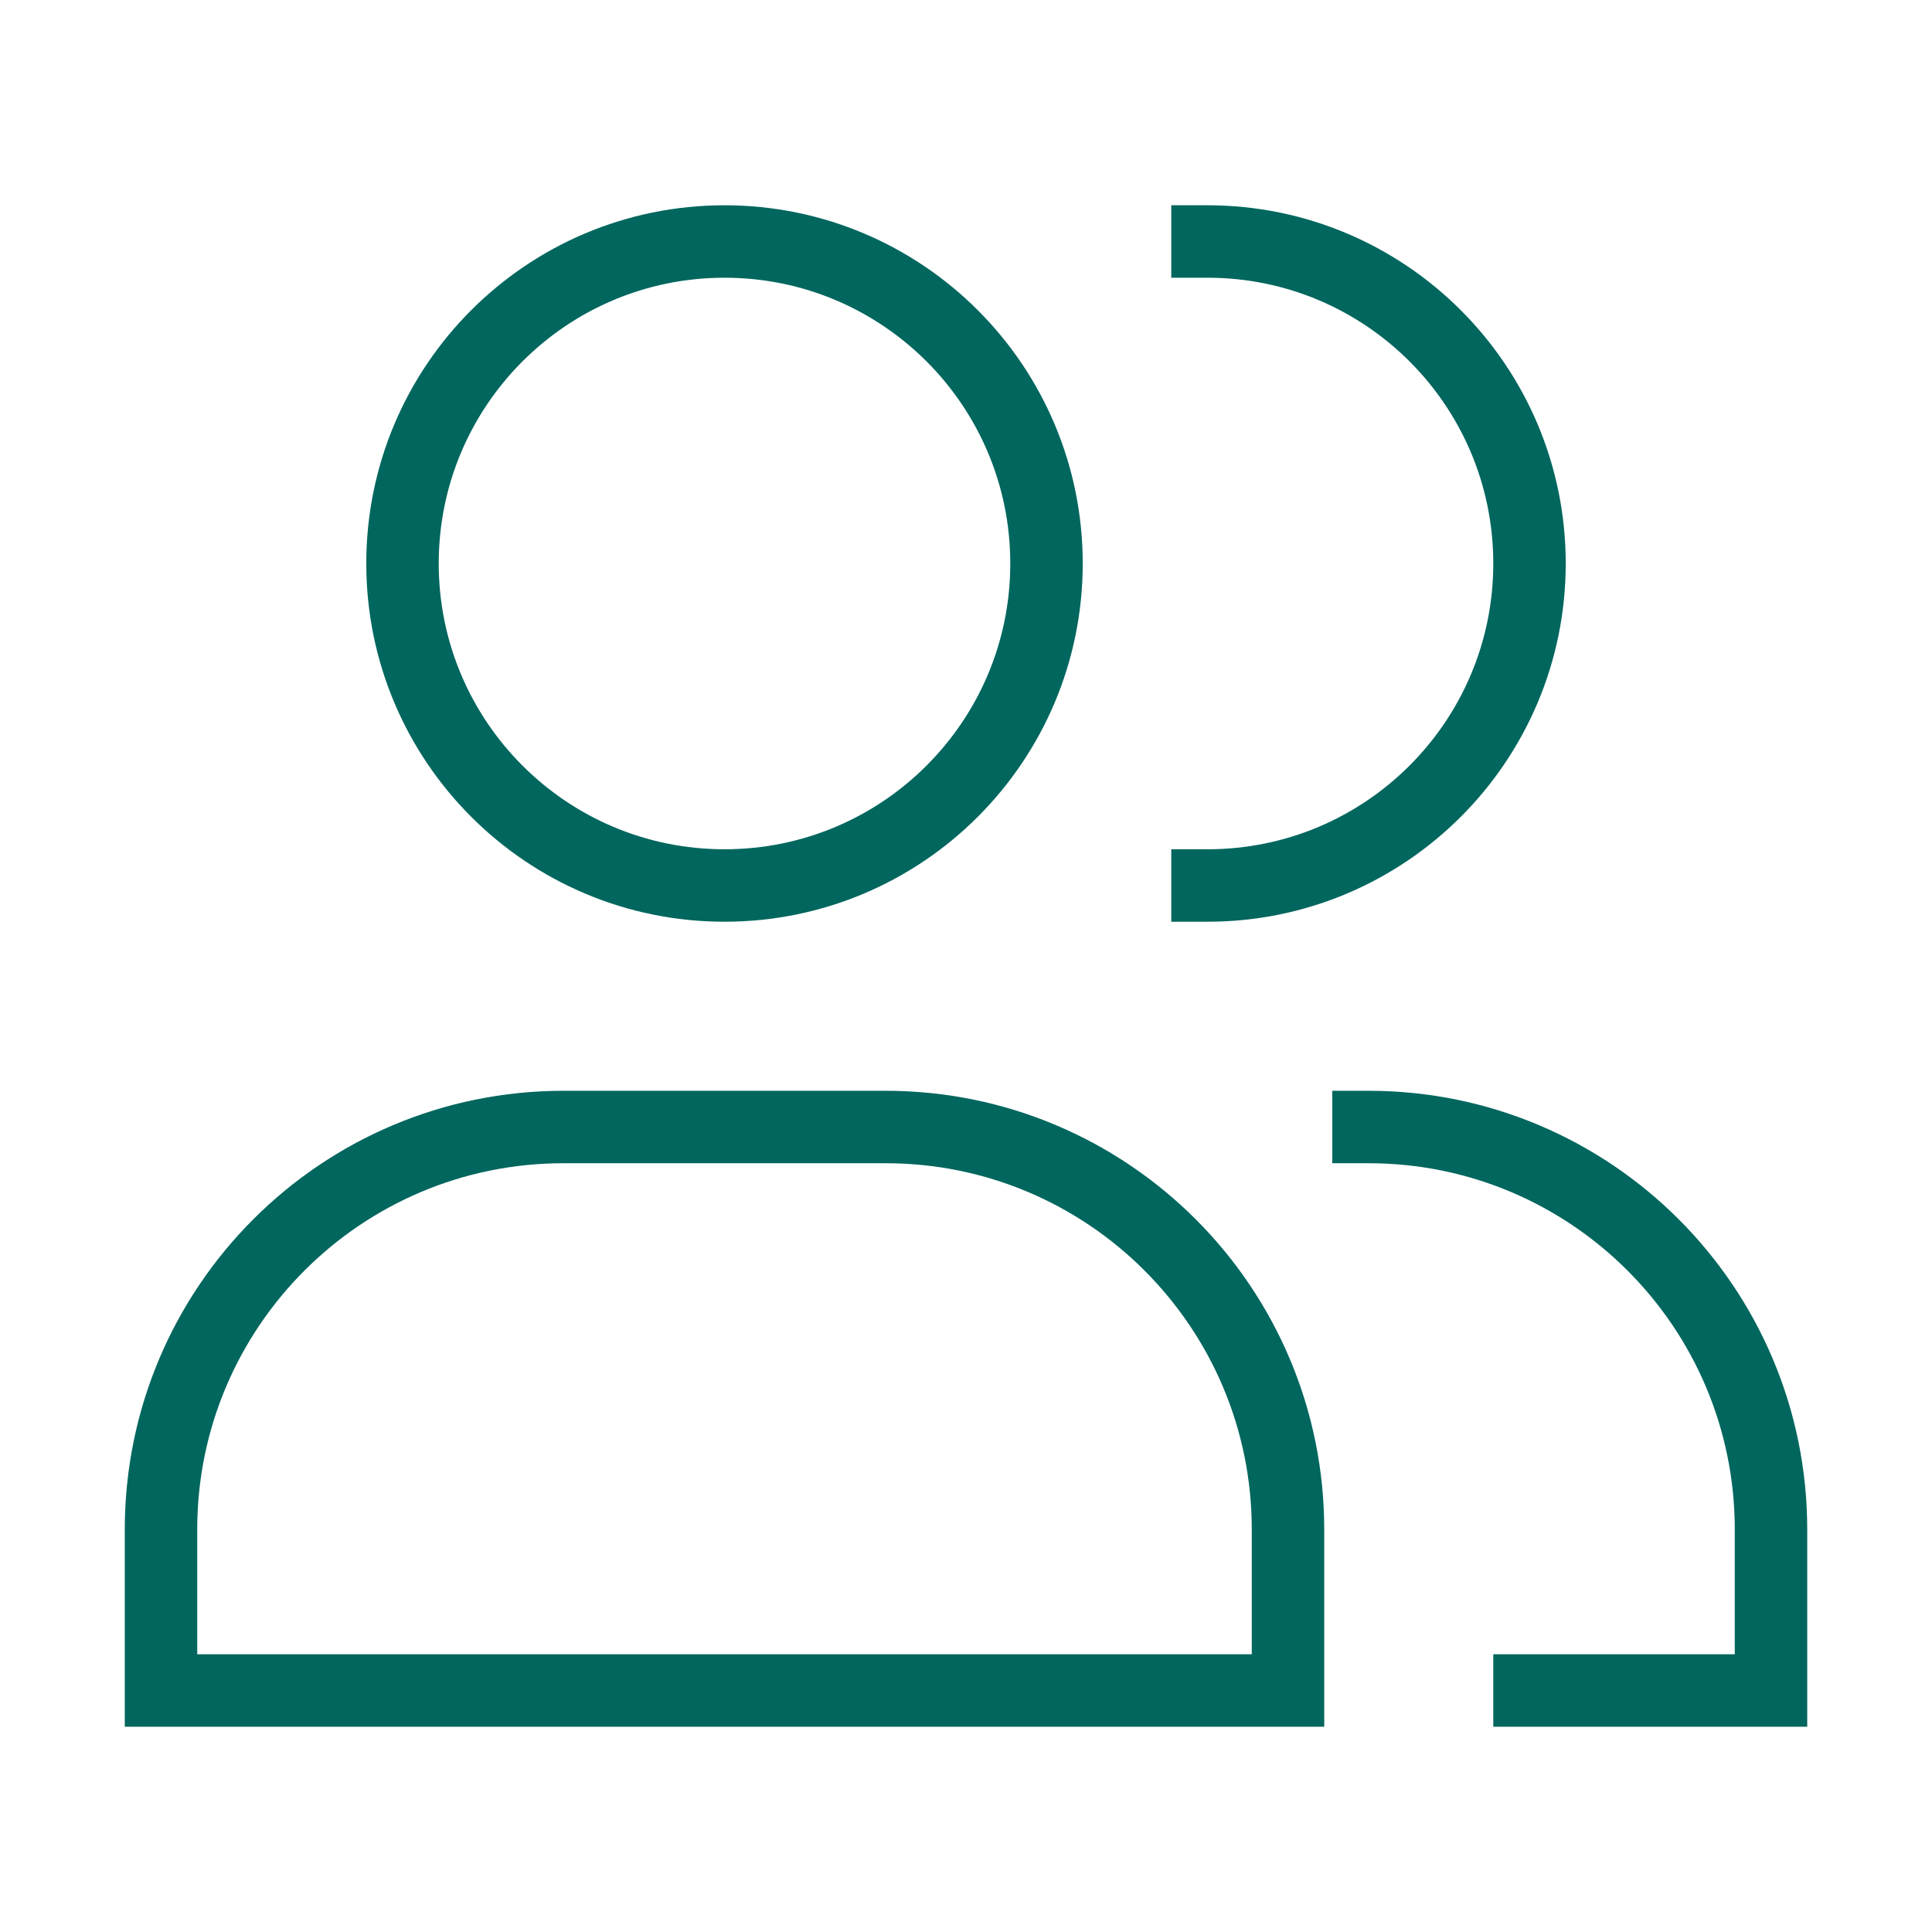<svg width="24" height="24" viewBox="0 0 24 24" fill="none" xmlns="http://www.w3.org/2000/svg">
<path d="M13 7C13 9.209 11.209 11 9 11C6.791 11 5 9.209 5 7C5 4.791 6.791 3 9 3C11.209 3 13 4.791 13 7Z" stroke="#00665E" stroke-width="0.9" stroke-linecap="square"/>
<path d="M15 11C17.209 11 19 9.209 19 7C19 4.791 17.209 3 15 3" stroke="#00665E" stroke-width="0.9" stroke-linecap="square"/>
<path d="M16 19C16 16.239 13.761 14 11 14H7C4.239 14 2 16.239 2 19V21H16V19Z" stroke="#00665E" stroke-width="0.9" stroke-linecap="square"/>
<path d="M19 21H22V19C22 16.239 19.761 14 17 14" stroke="#00665E" stroke-width="0.9" stroke-linecap="square"/>
</svg>
